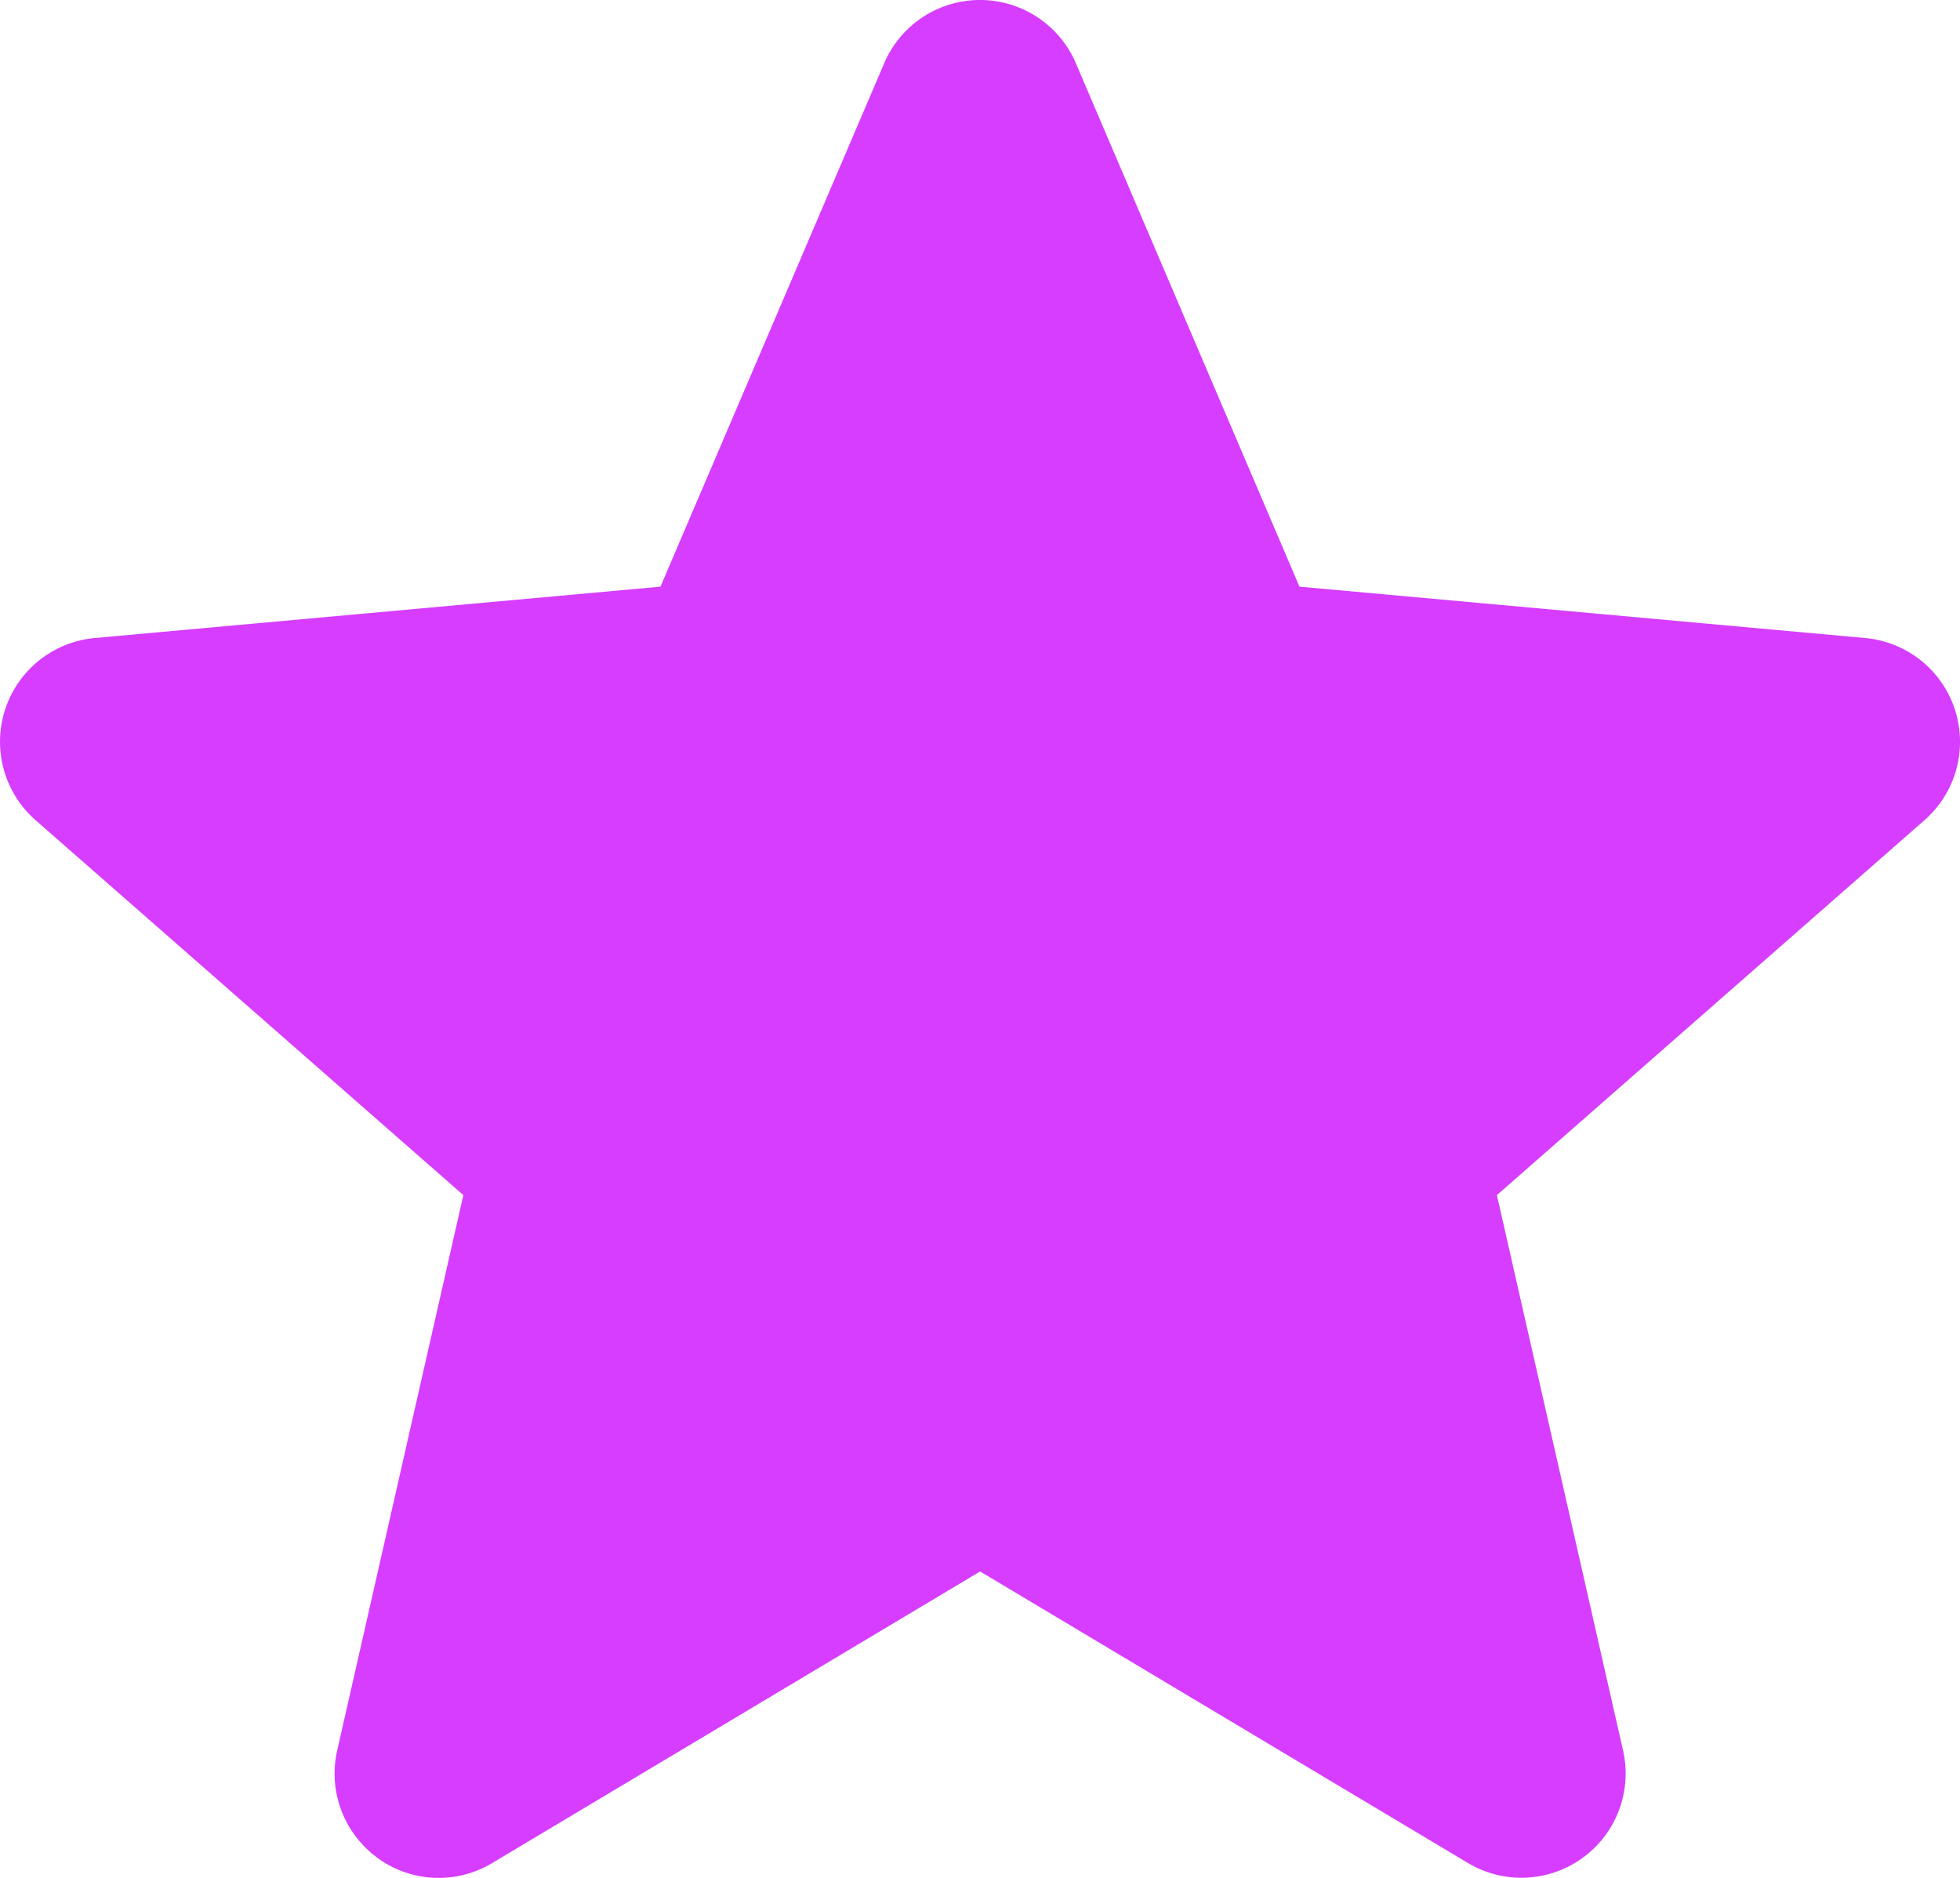 <svg id="star_1_" data-name="star (1)" xmlns="http://www.w3.org/2000/svg" width="31.818" height="30.492" viewBox="0 0 31.818 30.492">
  <path id="Shape" d="M6.131,30.169a1.693,1.693,0,0,1-.657-1.746l2.048-9.017L.579,13.319a1.692,1.692,0,0,1,.958-2.959l9.185-.834,3.632-8.5a1.692,1.692,0,0,1,3.111,0l3.63,8.5,9.183.834a1.692,1.692,0,0,1,.962,2.959L24.3,19.406l2.048,9.017a1.692,1.692,0,0,1-2.517,1.828l-7.92-4.734L7.988,30.253a1.685,1.685,0,0,1-1.858-.083Z" transform="translate(0 0)" fill="#d63dff"/>
</svg>
